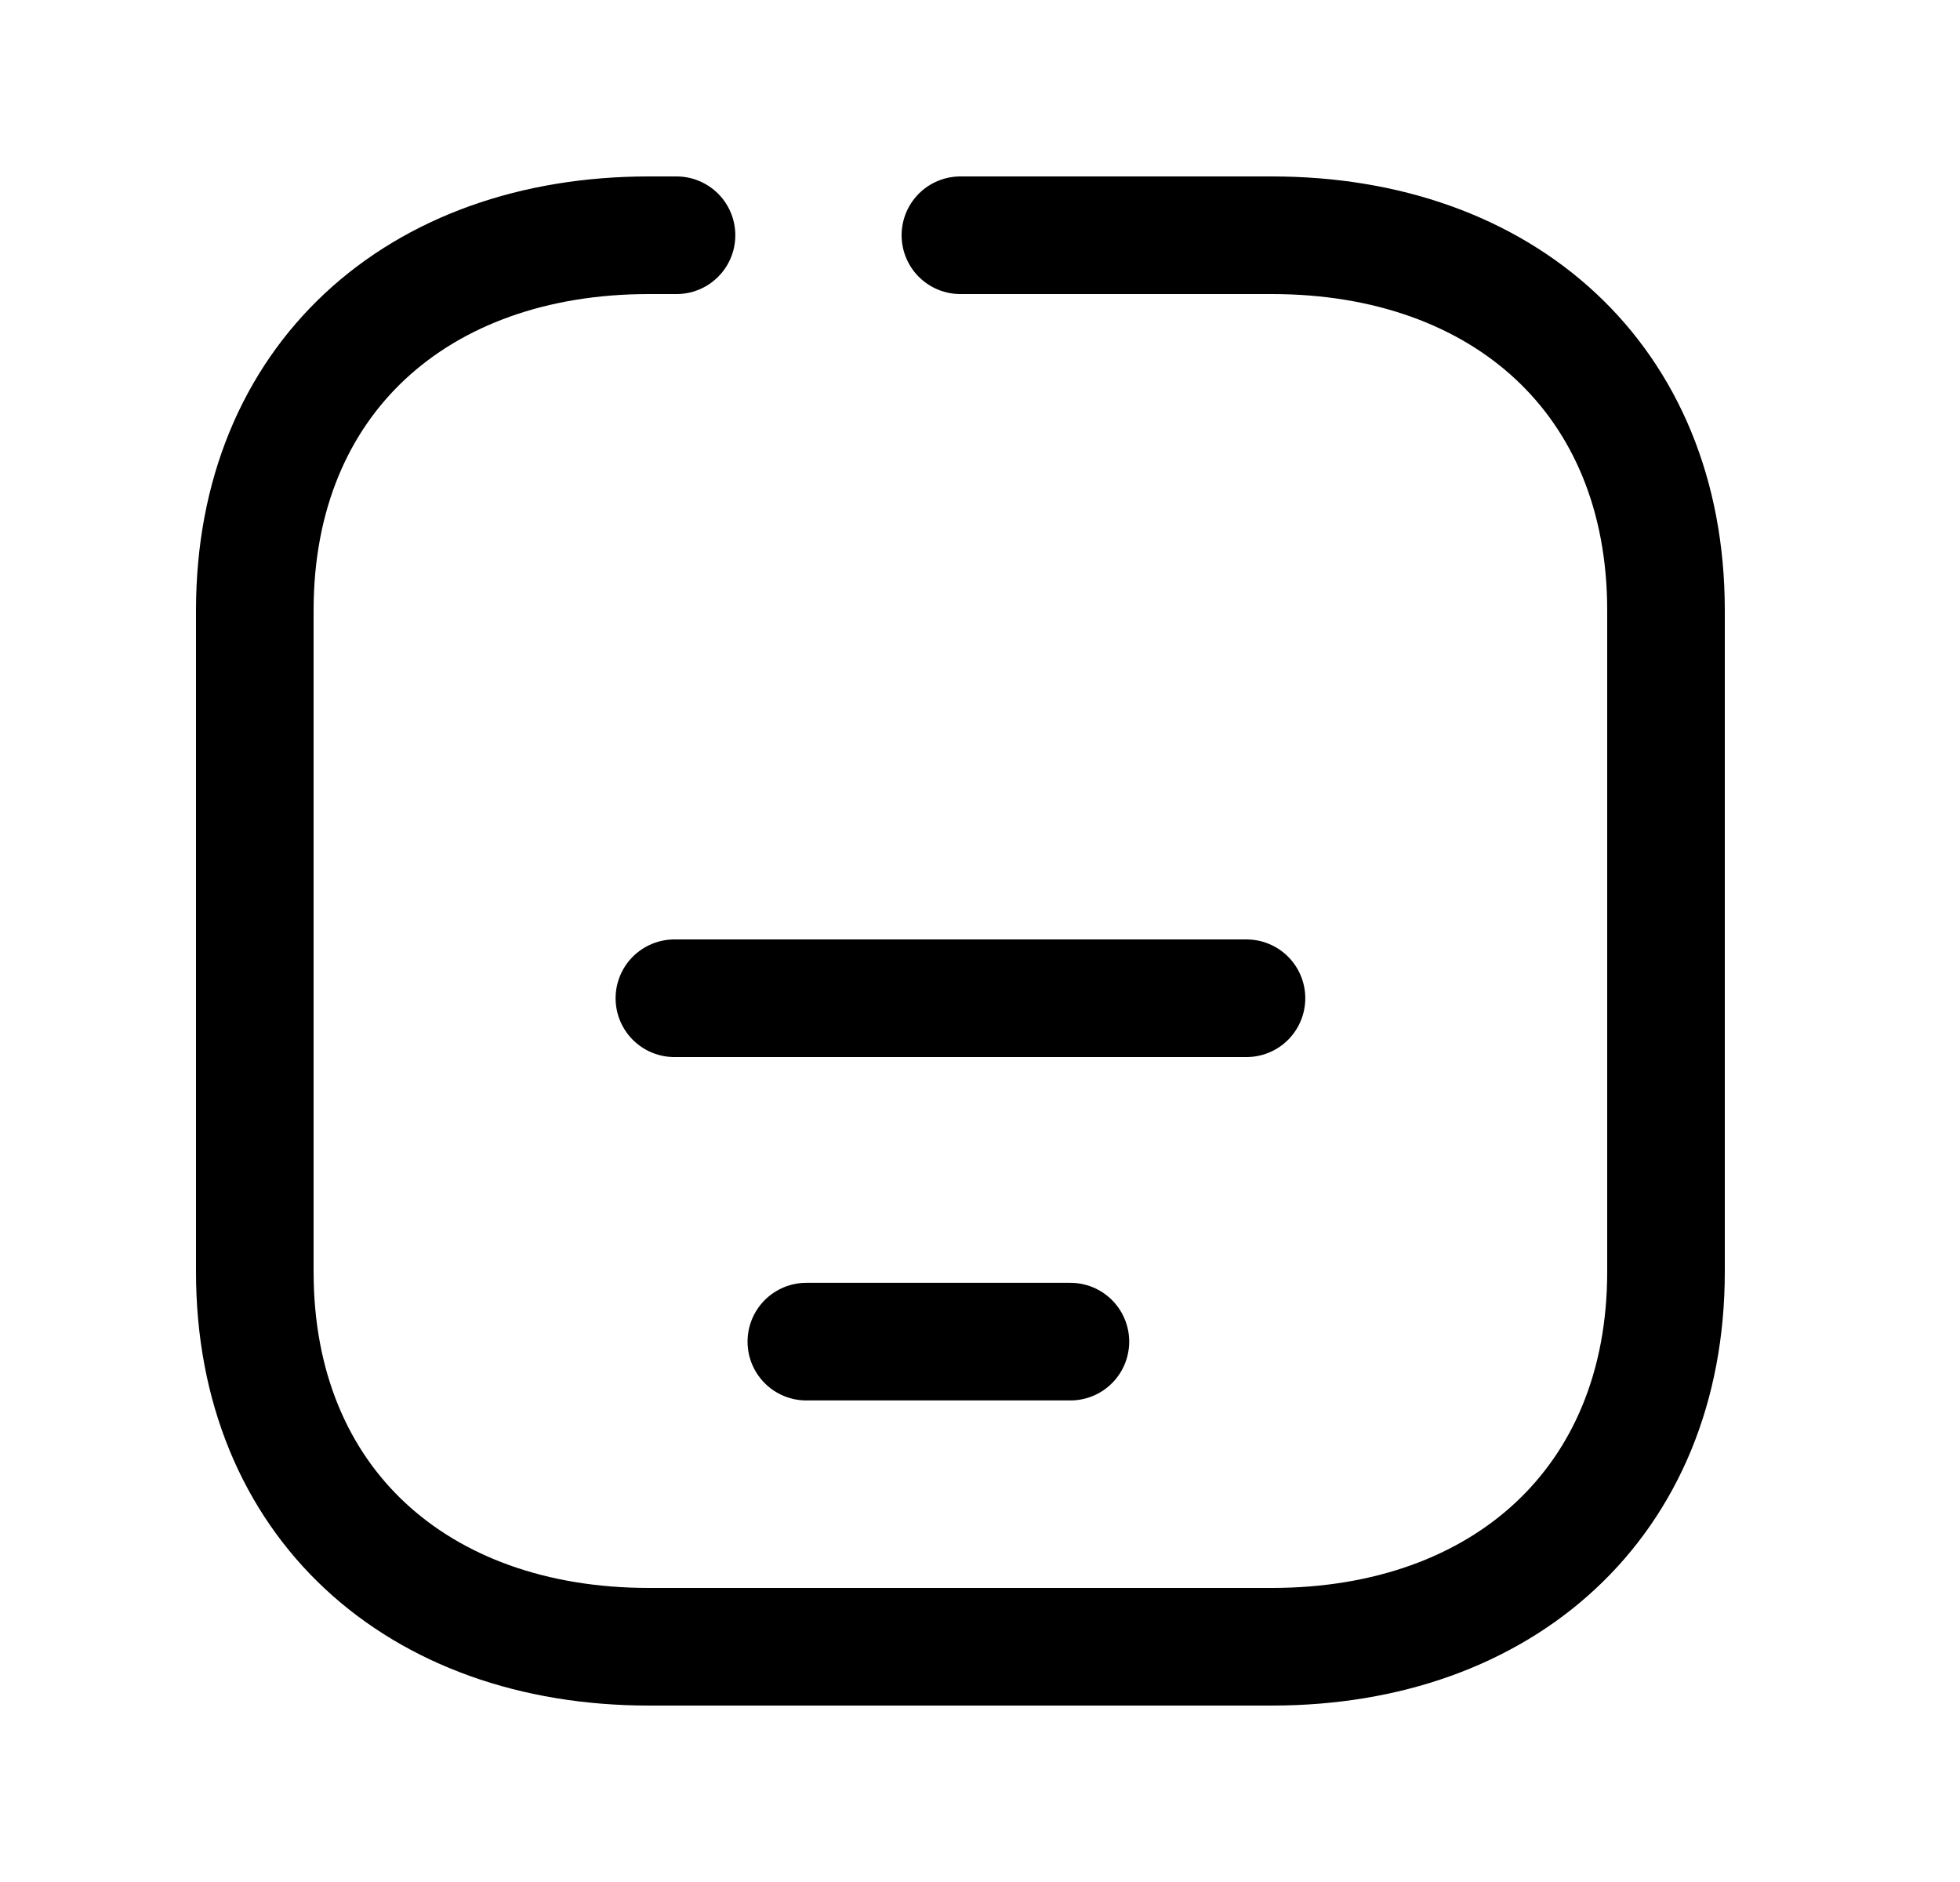 <svg width="25" height="24" viewBox="0 0 25 24" fill="none" xmlns="http://www.w3.org/2000/svg">
<path d="M12.25 3L16.224 3C19.169 3 21.25 4.835 21.25 7.783V16.218C21.25 19.157 19.169 21 16.224 21H8.276C5.331 21 3.25 19.166 3.25 16.218L3.25 7.784C3.25 4.835 5.331 3 8.276 3L8.629 3" stroke="black" stroke-width="1.5" stroke-linecap="round" stroke-linejoin="round"/>
<path d="M8.602 12.73H15.899M10.285 17.109H13.653" stroke="black" stroke-width="1.5" stroke-linecap="round" stroke-linejoin="round"/>
</svg>
